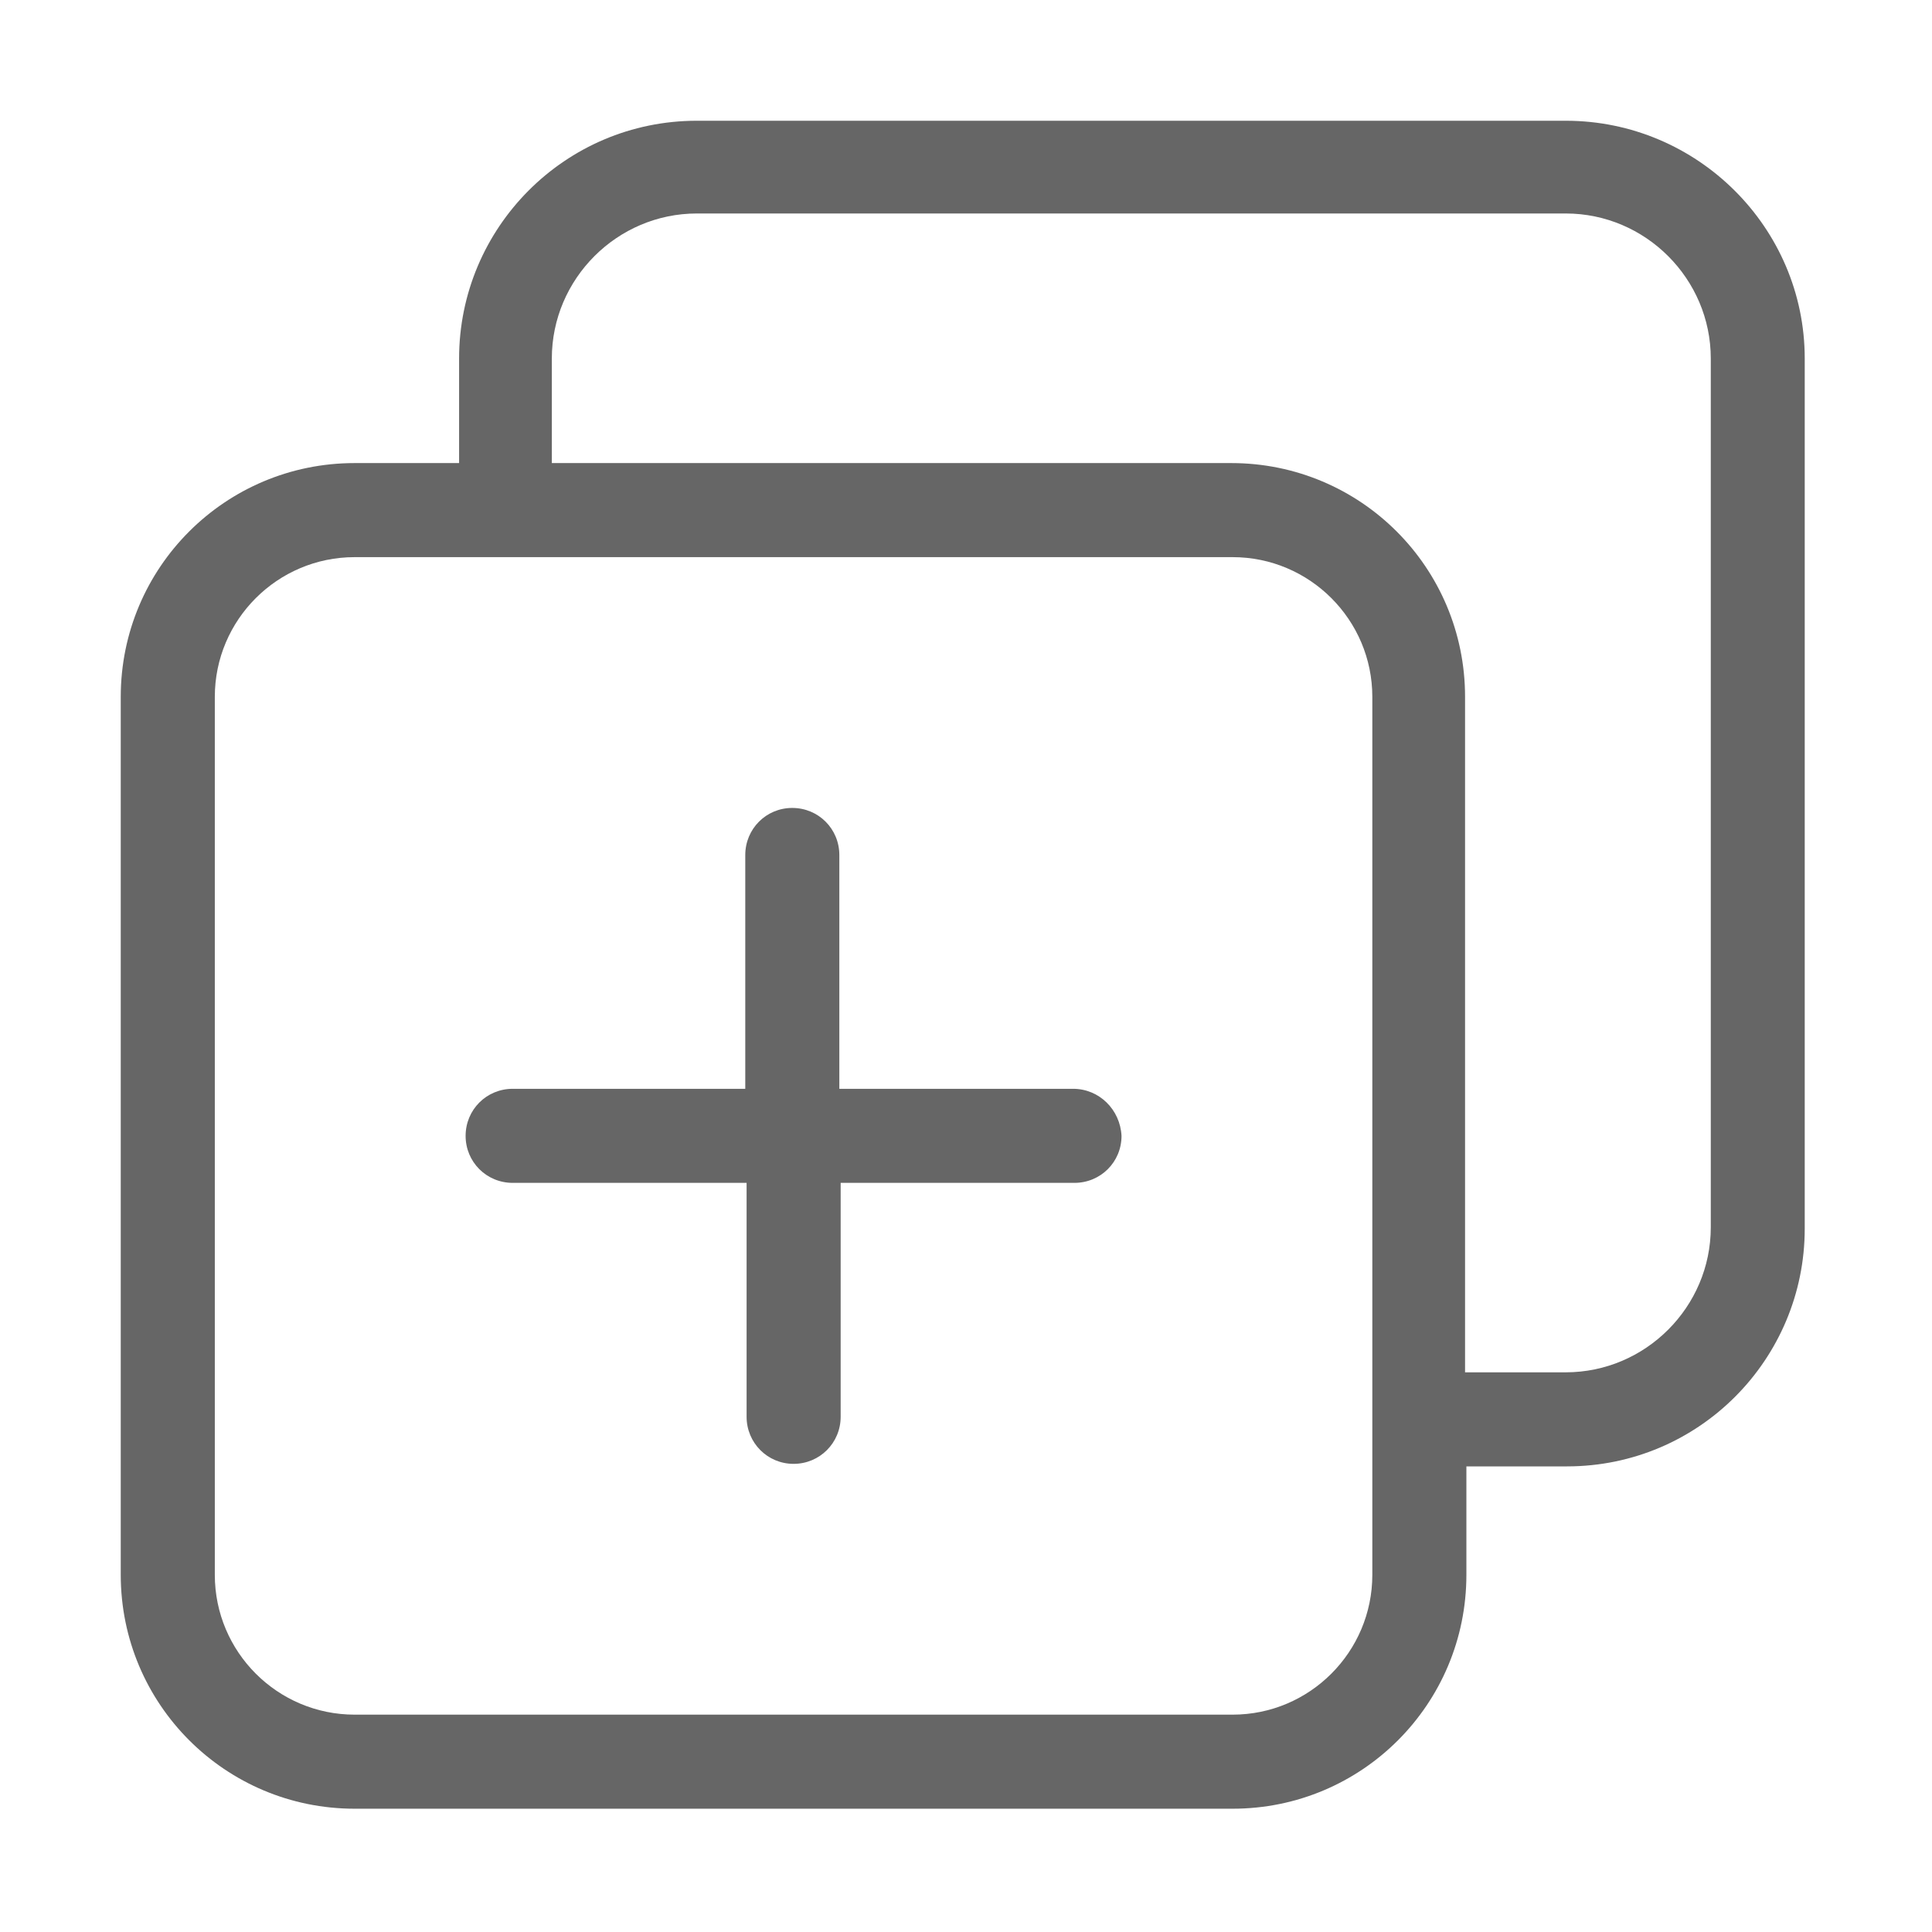 <?xml version="1.0" encoding="UTF-8"?>
<svg width="16px" height="16px" viewBox="0 0 16 16" version="1.1" xmlns="http://www.w3.org/2000/svg" xmlns:xlink="http://www.w3.org/1999/xlink">
    <!-- Generator: Sketch 49.1 (51147) - http://www.bohemiancoding.com/sketch -->
    <title>Slice 20</title>
    <desc>Created with Sketch.</desc>
    <defs></defs>
    <g id="Page-1" stroke="none" stroke-width="1" fill="none" fill-rule="evenodd">
        <g id="2.1-I--我的文档-3" transform="translate(-1425, -403)" fill="#666666">
            <g id="Group-7" transform="translate(1406, 313)">
                <g id="fuzhi" transform="translate(19, 90)">
                    <path d="M12.967,1 L5.771,1 C4.679,1 3.802,1.887 3.802,2.969 L3.802,3.835 L2.937,3.835 C1.866,3.835 1,4.7 1,5.771 L1,13.042 C1,14.113 1.866,14.979 2.937,14.979 L10.208,14.979 C11.279,14.979 12.144,14.113 12.144,13.042 L12.144,12.144 L12.977,12.144 C14.07,12.144 14.946,11.257 14.946,10.175 L14.946,2.969 C14.946,1.887 14.059,1 12.967,1 Z M11.365,13.042 C11.365,13.681 10.846,14.2 10.208,14.2 L2.937,14.2 C2.298,14.2 1.779,13.681 1.779,13.042 L1.779,5.771 C1.779,5.133 2.298,4.614 2.937,4.614 L10.208,4.614 C10.846,4.614 11.365,5.133 11.365,5.771 L11.365,13.042 Z M14.168,10.164 C14.168,10.824 13.627,11.365 12.967,11.365 L12.133,11.365 L12.133,5.771 C12.133,4.7 11.268,3.835 10.197,3.835 L4.57,3.835 L4.57,2.969 C4.57,2.309 5.111,1.768 5.771,1.768 L12.967,1.768 C13.627,1.768 14.168,2.309 14.168,2.969 L14.168,10.164 Z M8.887,9.017 C9.104,9.017 9.277,9.19 9.288,9.407 C9.288,9.623 9.115,9.796 8.898,9.796 L6.962,9.796 L6.962,11.733 C6.962,11.949 6.789,12.123 6.572,12.123 C6.356,12.123 6.183,11.949 6.183,11.733 L6.183,9.796 L4.246,9.796 C4.029,9.796 3.856,9.623 3.856,9.407 C3.856,9.19 4.029,9.017 4.246,9.017 L6.172,9.017 L6.172,7.081 C6.172,6.864 6.345,6.691 6.561,6.691 C6.778,6.691 6.951,6.864 6.951,7.081 L6.951,9.017 L8.887,9.017 Z" id="Fill-2"></path>
                </g>
            </g>
        </g>
    </g>
</svg>